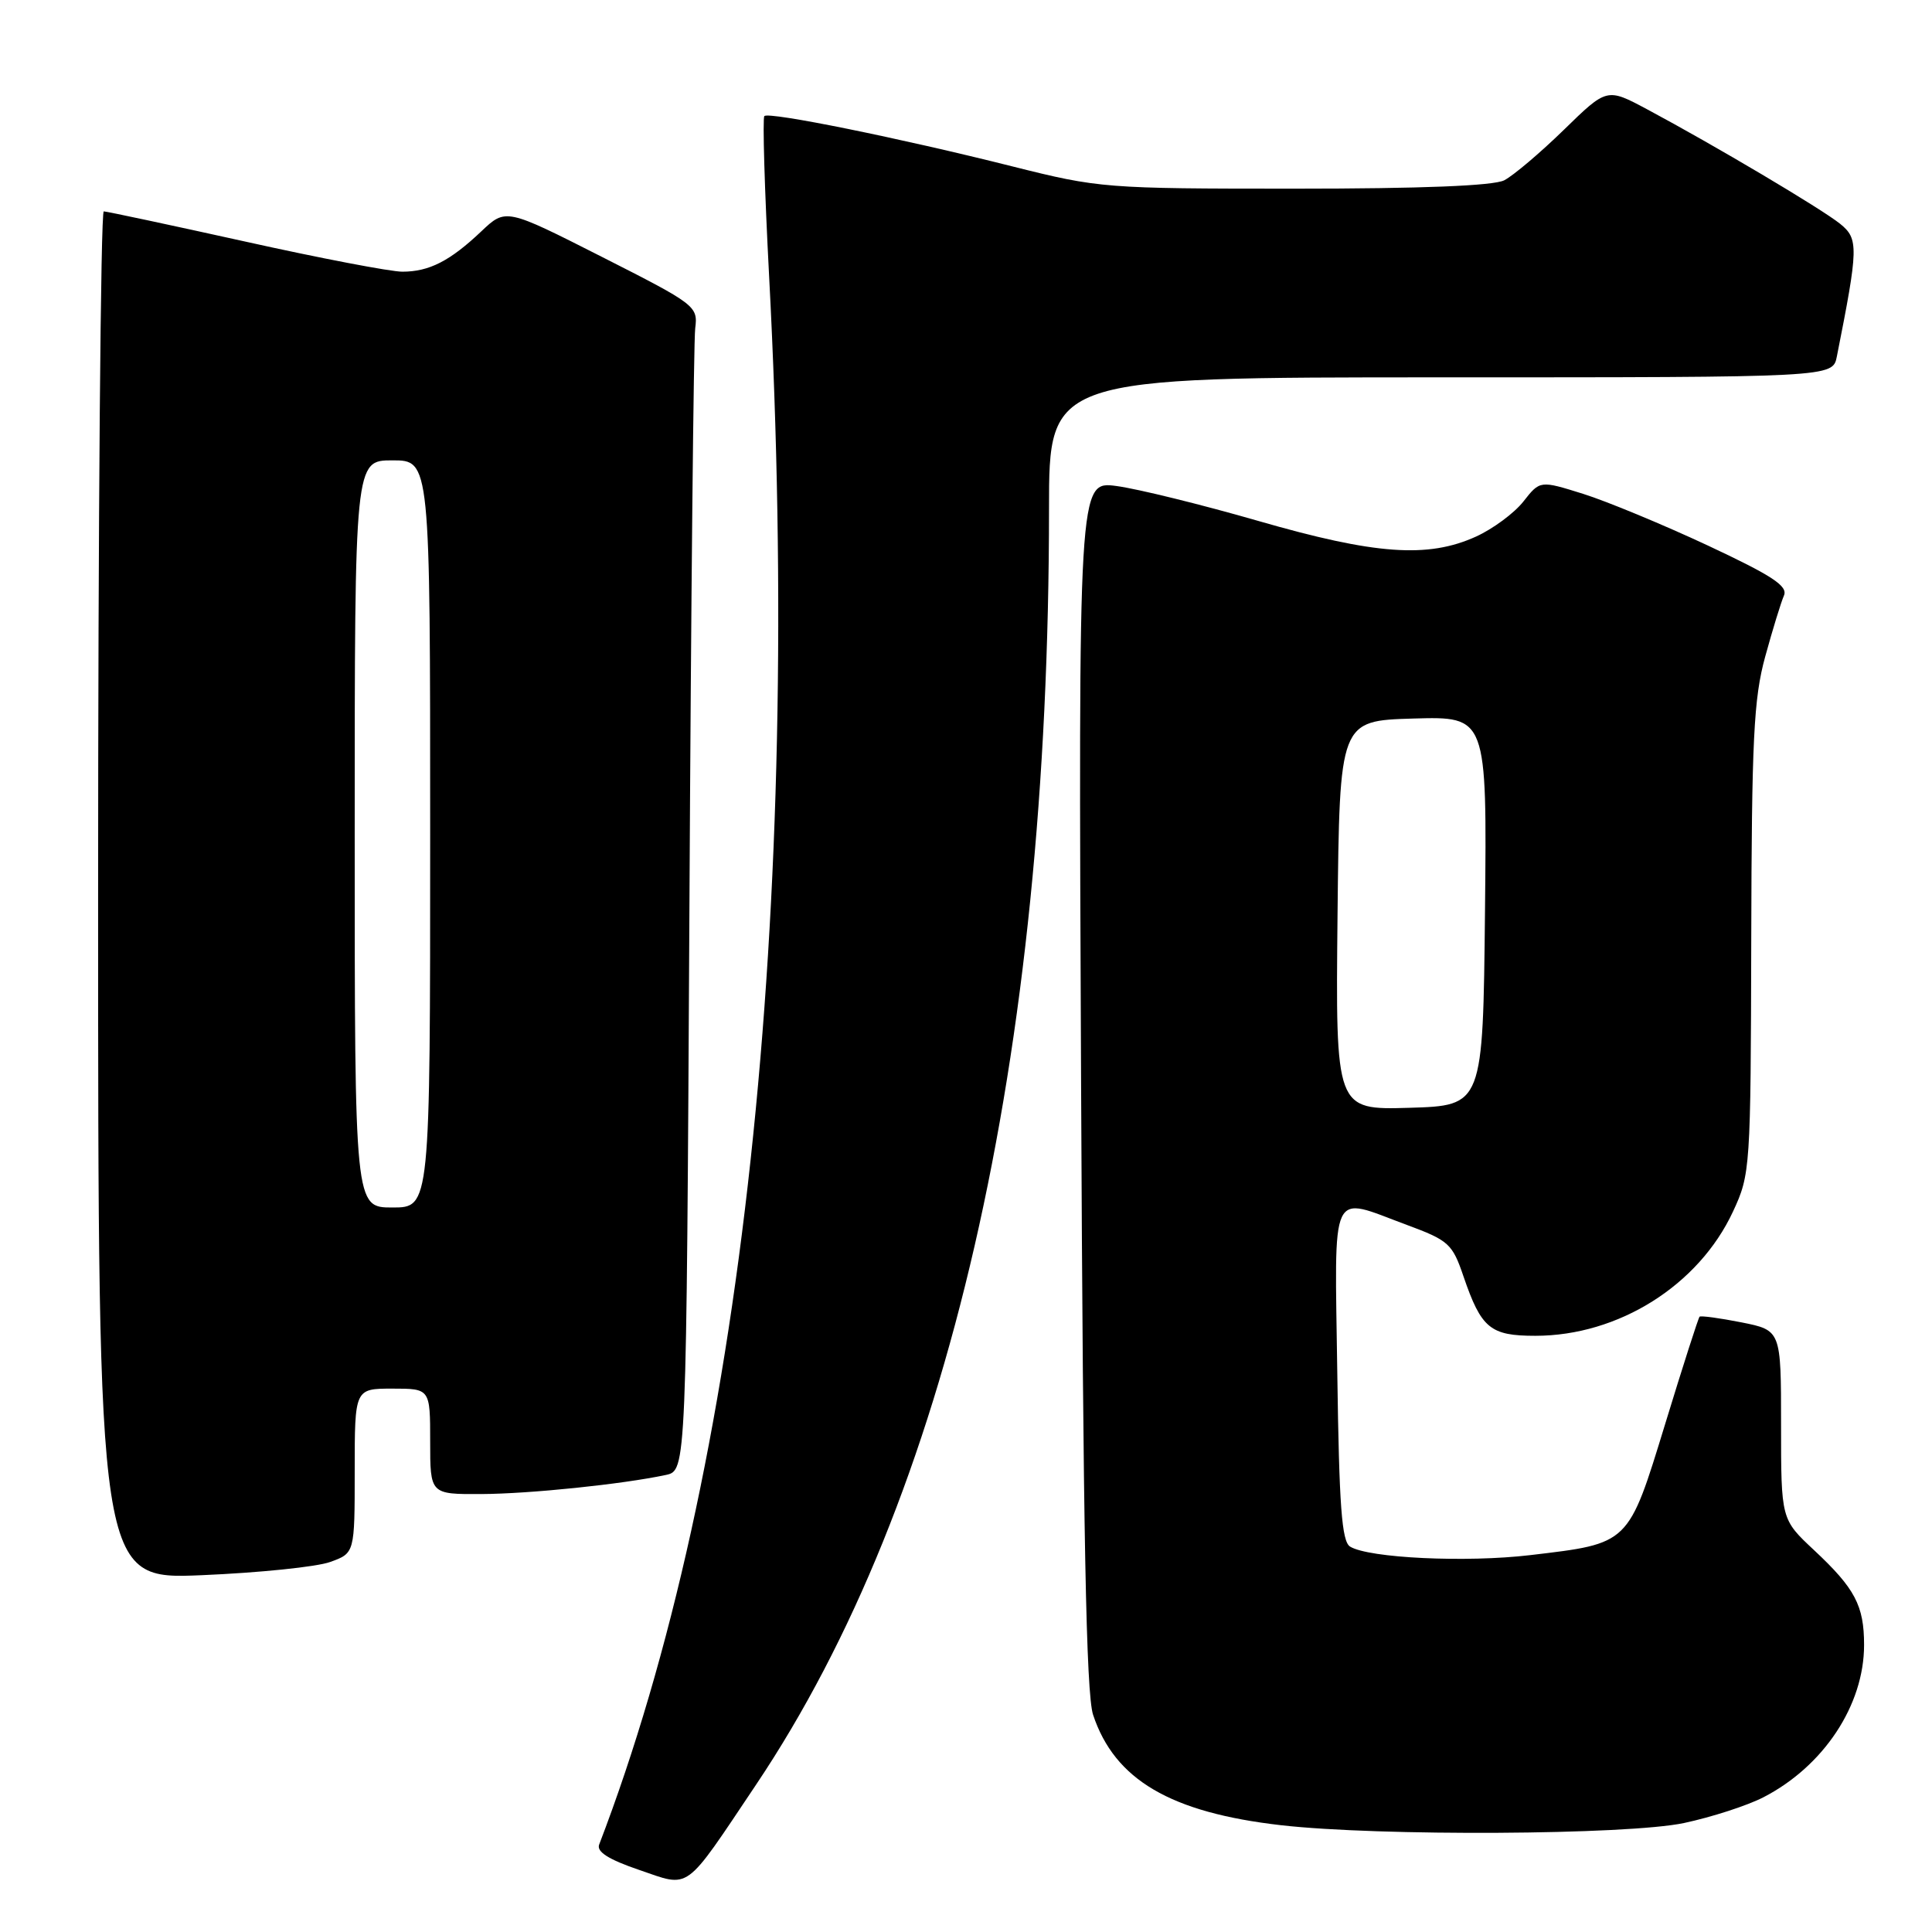 <?xml version="1.0" encoding="UTF-8" standalone="no"?>
<!DOCTYPE svg PUBLIC "-//W3C//DTD SVG 1.1//EN" "http://www.w3.org/Graphics/SVG/1.1/DTD/svg11.dtd" >
<svg xmlns="http://www.w3.org/2000/svg" xmlns:xlink="http://www.w3.org/1999/xlink" version="1.1" viewBox="0 0 256 256">
 <g >
 <path fill="currentColor"
d=" M 100.17 236.50 C 125.65 198.51 139.00 140.39 139.00 67.42 C 139.00 50.00 139.00 50.00 190.92 50.00 C 242.84 50.00 242.84 50.00 243.39 47.25 C 246.26 32.80 246.29 31.65 243.83 29.66 C 241.38 27.68 227.21 19.27 218.21 14.46 C 212.92 11.64 212.92 11.64 207.21 17.21 C 204.07 20.27 200.52 23.27 199.32 23.89 C 197.88 24.62 188.36 25.00 171.51 25.00 C 146.47 25.00 145.62 24.93 134.19 22.06 C 119.21 18.29 101.89 14.78 101.28 15.38 C 101.03 15.64 101.31 25.17 101.91 36.56 C 106.38 121.31 98.41 194.86 79.39 244.42 C 79.03 245.37 80.64 246.39 84.68 247.77 C 91.56 250.12 90.54 250.86 100.17 236.50 Z  M 223.14 241.56 C 226.80 240.78 231.52 239.25 233.64 238.16 C 241.65 234.04 247.00 225.94 247.00 217.97 C 247.00 212.75 245.80 210.48 240.38 205.41 C 236.00 201.32 236.00 201.32 236.00 188.79 C 236.00 176.27 236.00 176.27 230.75 175.22 C 227.86 174.65 225.37 174.31 225.20 174.47 C 225.04 174.63 222.99 181.00 220.66 188.63 C 215.73 204.71 215.95 204.50 202.78 206.06 C 194.28 207.07 181.37 206.46 178.89 204.93 C 177.79 204.25 177.44 199.53 177.20 182.04 C 176.85 156.82 176.07 158.48 186.42 162.31 C 191.96 164.36 192.45 164.80 193.92 169.13 C 196.28 176.02 197.46 177.00 203.44 177.00 C 214.45 177.00 225.08 170.32 229.63 160.54 C 231.93 155.60 231.98 154.86 232.05 124.50 C 232.11 97.99 232.37 92.56 233.90 87.00 C 234.88 83.42 236.00 79.79 236.38 78.92 C 236.94 77.66 234.85 76.29 226.29 72.28 C 220.36 69.51 212.93 66.43 209.78 65.44 C 204.06 63.65 204.06 63.65 201.86 66.45 C 200.65 67.99 197.82 70.08 195.58 71.10 C 189.20 74.00 182.22 73.50 166.74 69.03 C 159.18 66.85 150.72 64.77 147.94 64.40 C 142.89 63.73 142.89 63.73 143.25 143.61 C 143.52 203.40 143.92 224.44 144.84 227.22 C 147.70 235.83 155.09 240.17 169.74 241.85 C 182.70 243.33 215.62 243.15 223.14 241.56 Z  M 43.75 206.97 C 47.00 205.80 47.00 205.80 47.00 194.90 C 47.00 184.00 47.00 184.00 52.00 184.00 C 57.00 184.00 57.00 184.00 57.00 191.00 C 57.00 198.00 57.00 198.00 63.75 197.97 C 70.21 197.94 82.46 196.67 88.23 195.44 C 90.95 194.85 90.95 194.85 91.35 120.68 C 91.56 79.88 91.91 45.15 92.12 43.50 C 92.49 40.57 92.19 40.34 79.76 34.04 C 67.02 27.58 67.02 27.58 63.76 30.67 C 59.62 34.59 56.86 36.00 53.31 36.00 C 51.76 36.00 42.39 34.21 32.50 32.01 C 22.60 29.82 14.16 28.02 13.75 28.01 C 13.34 28.01 13.00 68.79 13.00 118.65 C 13.00 209.30 13.00 209.30 26.75 208.72 C 34.31 208.40 41.96 207.62 43.75 206.97 Z  M 177.23 121.29 C 177.50 95.50 177.50 95.50 187.27 95.21 C 197.03 94.93 197.03 94.93 196.77 120.71 C 196.50 146.50 196.50 146.50 186.73 146.79 C 176.97 147.07 176.97 147.07 177.23 121.29 Z  M 47.00 110.50 C 47.00 61.00 47.00 61.00 52.00 61.00 C 57.00 61.00 57.00 61.00 57.00 110.50 C 57.00 160.00 57.00 160.00 52.00 160.00 C 47.00 160.00 47.00 160.00 47.00 110.50 Z "/>
</g>
</svg>
